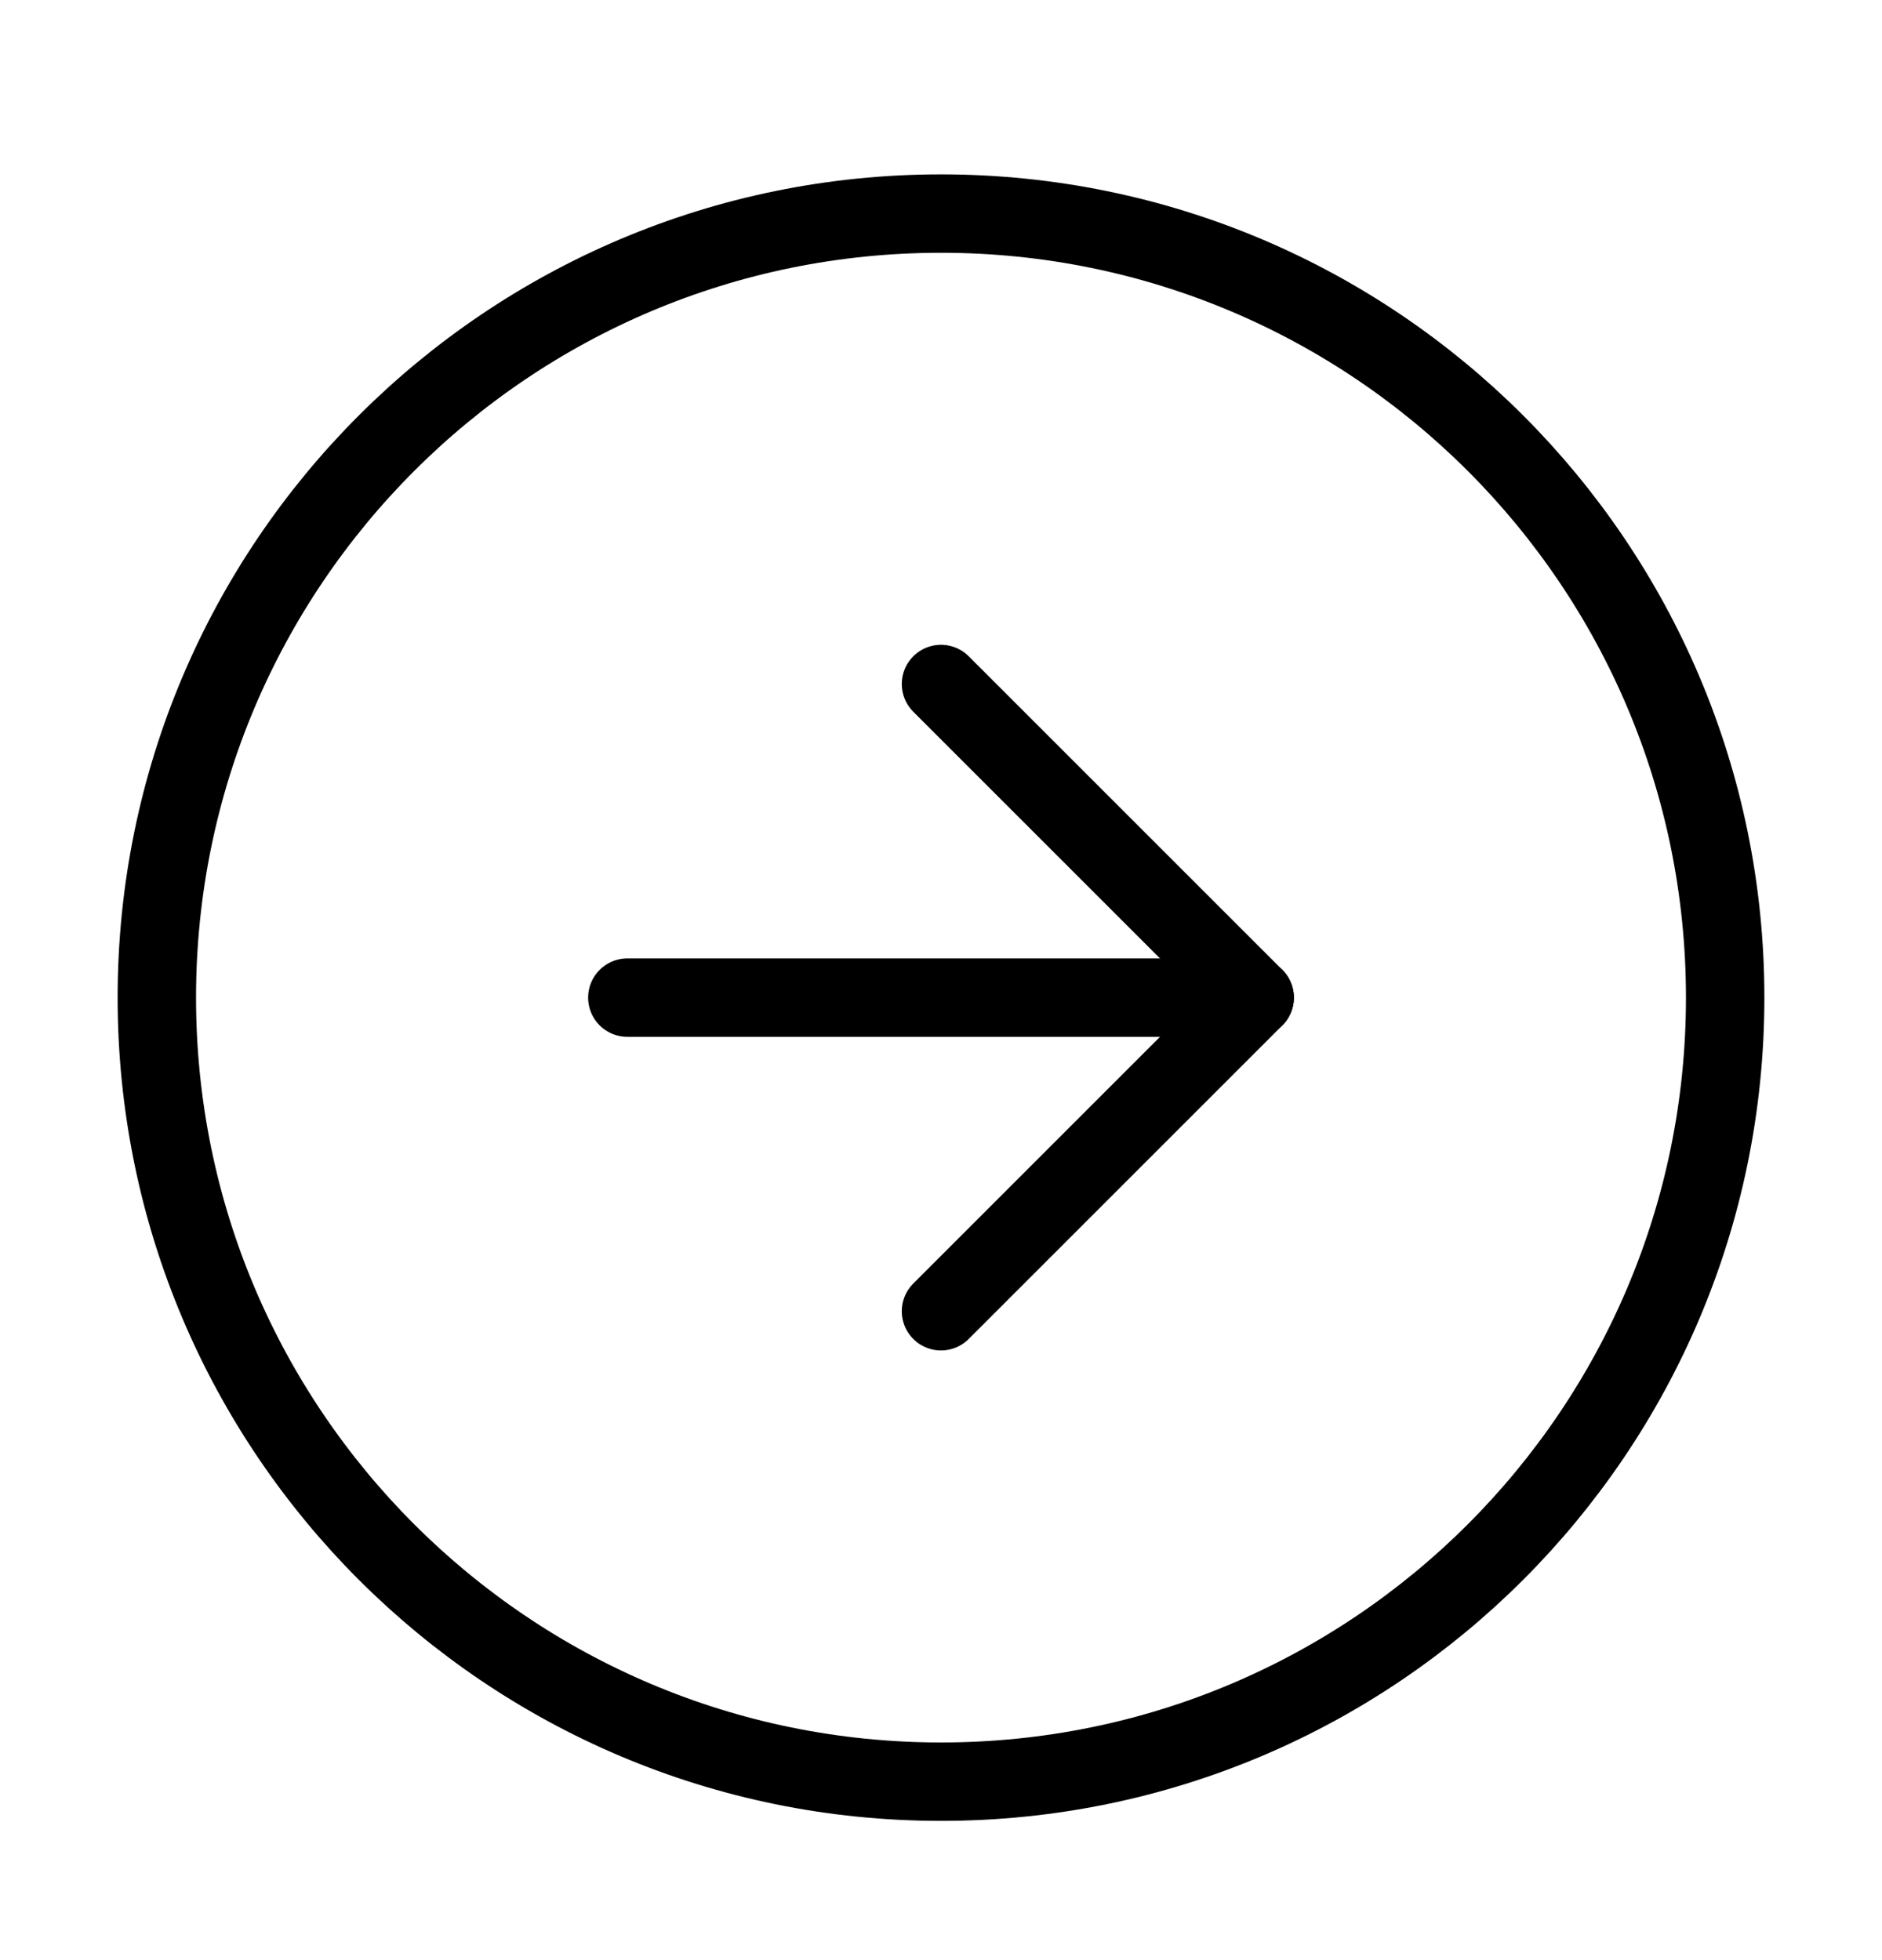 <svg width="24" height="25" viewBox="0 0 24 25" fill="none" xmlns="http://www.w3.org/2000/svg">
<path d="M12 22.724C17.523 22.724 22 18.247 22 12.724C22 7.201 17.523 2.724 12 2.724C6.477 2.724 2 7.201 2 12.724C2 18.247 6.477 22.724 12 22.724Z" stroke="black" stroke-linecap="round" stroke-linejoin="round"/>
<path d="M12 16.724L16 12.724L12 8.724" stroke="black" stroke-linecap="round" stroke-linejoin="round"/>
<path d="M8 12.724H16" stroke="black" stroke-linecap="round" stroke-linejoin="round"/>
</svg>
